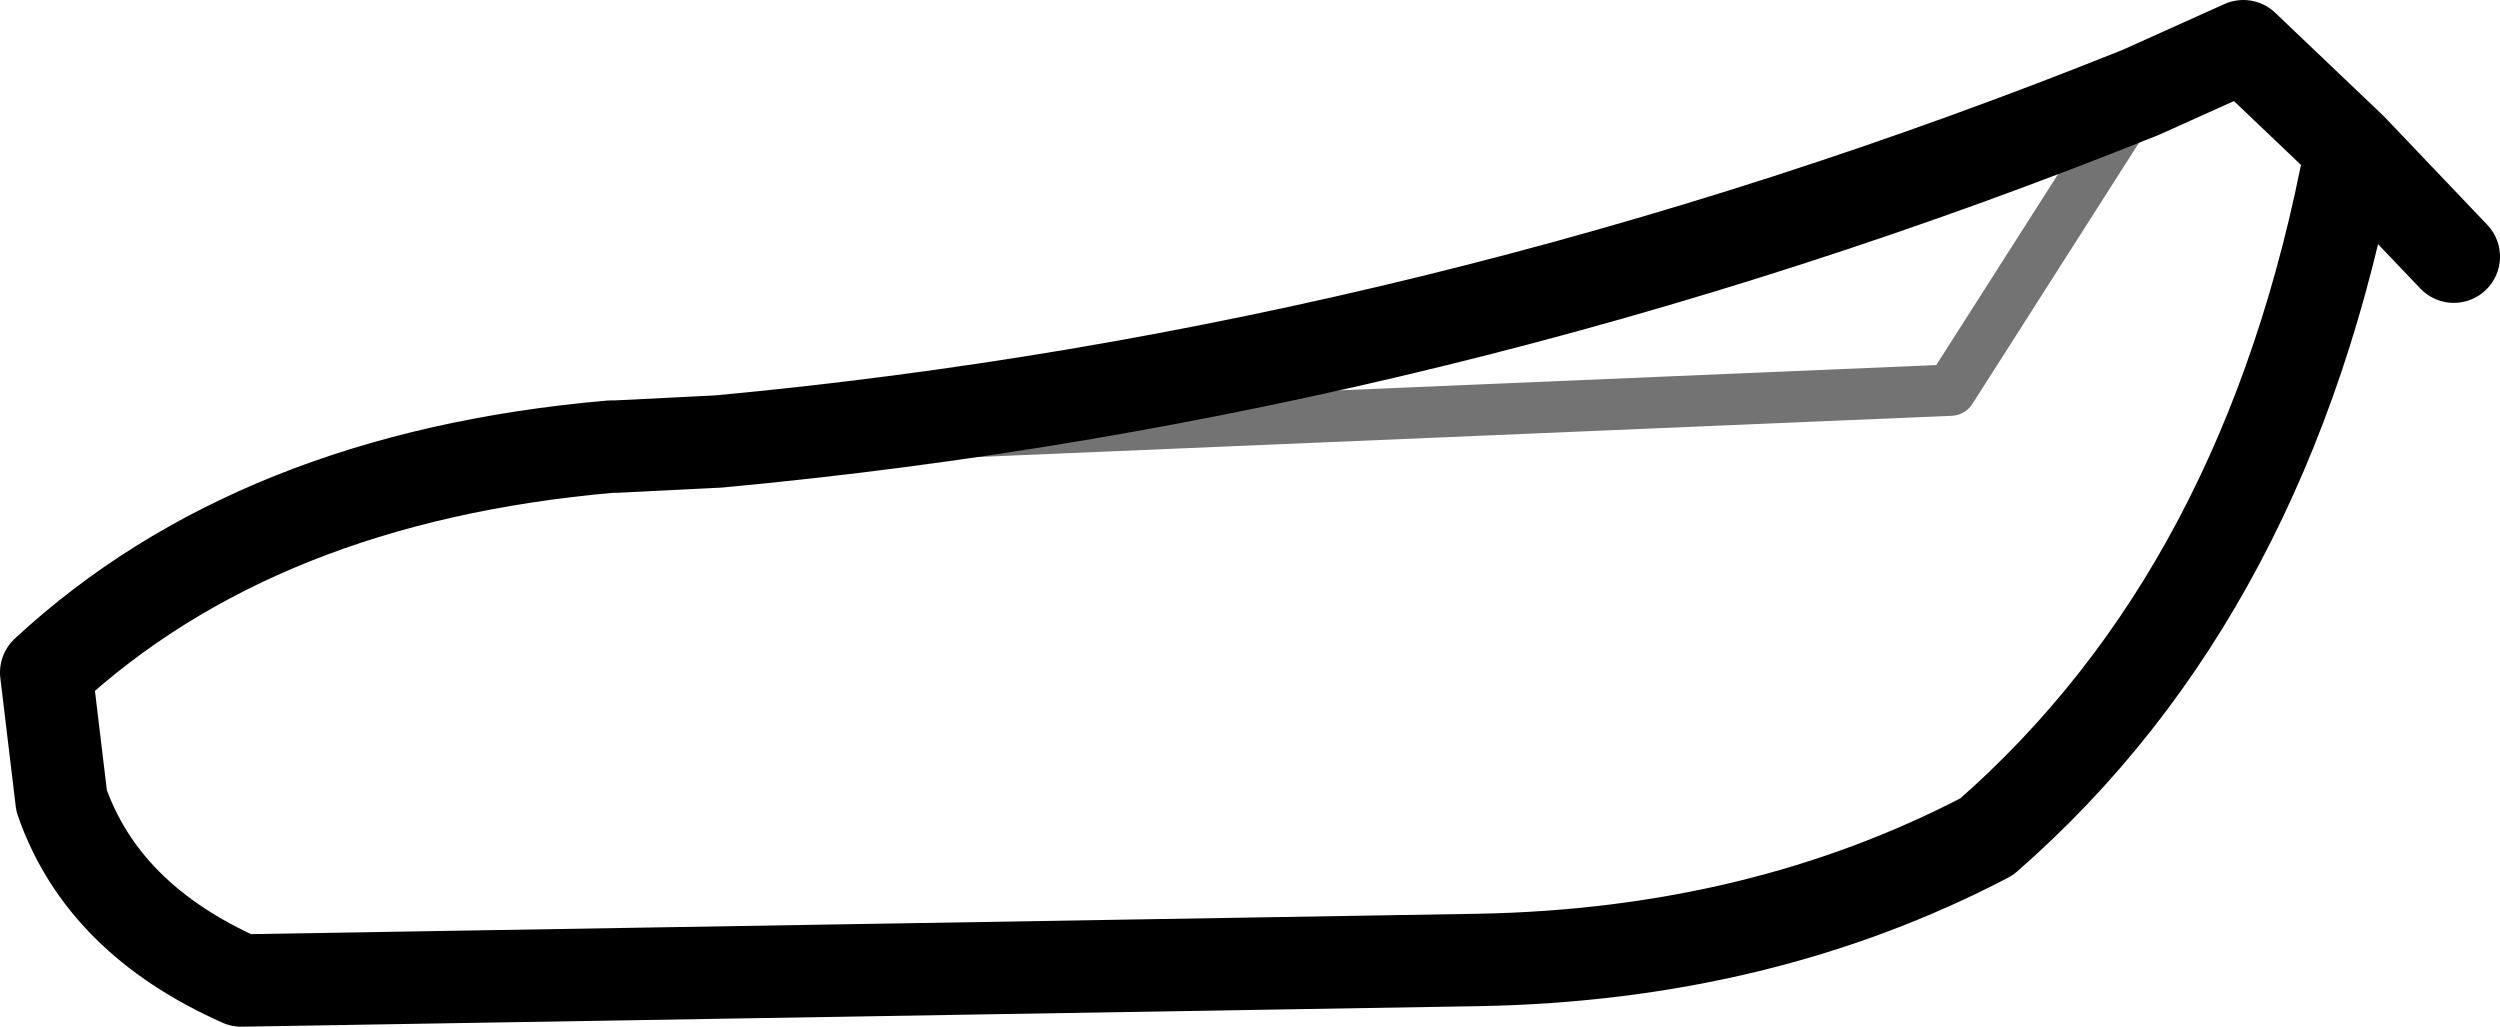 <?xml version="1.0" encoding="UTF-8" standalone="no"?>
<svg xmlns:xlink="http://www.w3.org/1999/xlink" height="10.0px" width="24.35px" xmlns="http://www.w3.org/2000/svg">
  <g transform="matrix(1.0, 0.0, 0.0, 1.0, 12.2, 5.0)">
    <path d="M-6.2 -0.65 L-6.25 -0.65 Q-9.7 -0.35 -11.75 1.55 L-11.6 2.8 Q-11.2 3.95 -9.85 4.55 L2.2 4.35 Q4.95 4.3 7.15 3.15 9.9 0.75 10.7 -3.55 L9.65 -4.55 8.65 -4.1 Q1.8 -1.35 -5.2 -0.7 L-6.2 -0.65 M11.7 -2.5 L10.7 -3.55" fill="none" stroke="#000000" stroke-linecap="round" stroke-linejoin="round" stroke-width="0.9"/>
    <path d="M8.65 -4.1 L6.8 -1.2 -6.2 -0.65" fill="none" stroke="#000000" stroke-linecap="round" stroke-linejoin="round" stroke-opacity="0.549" stroke-width="0.5"/>
  </g>
</svg>

